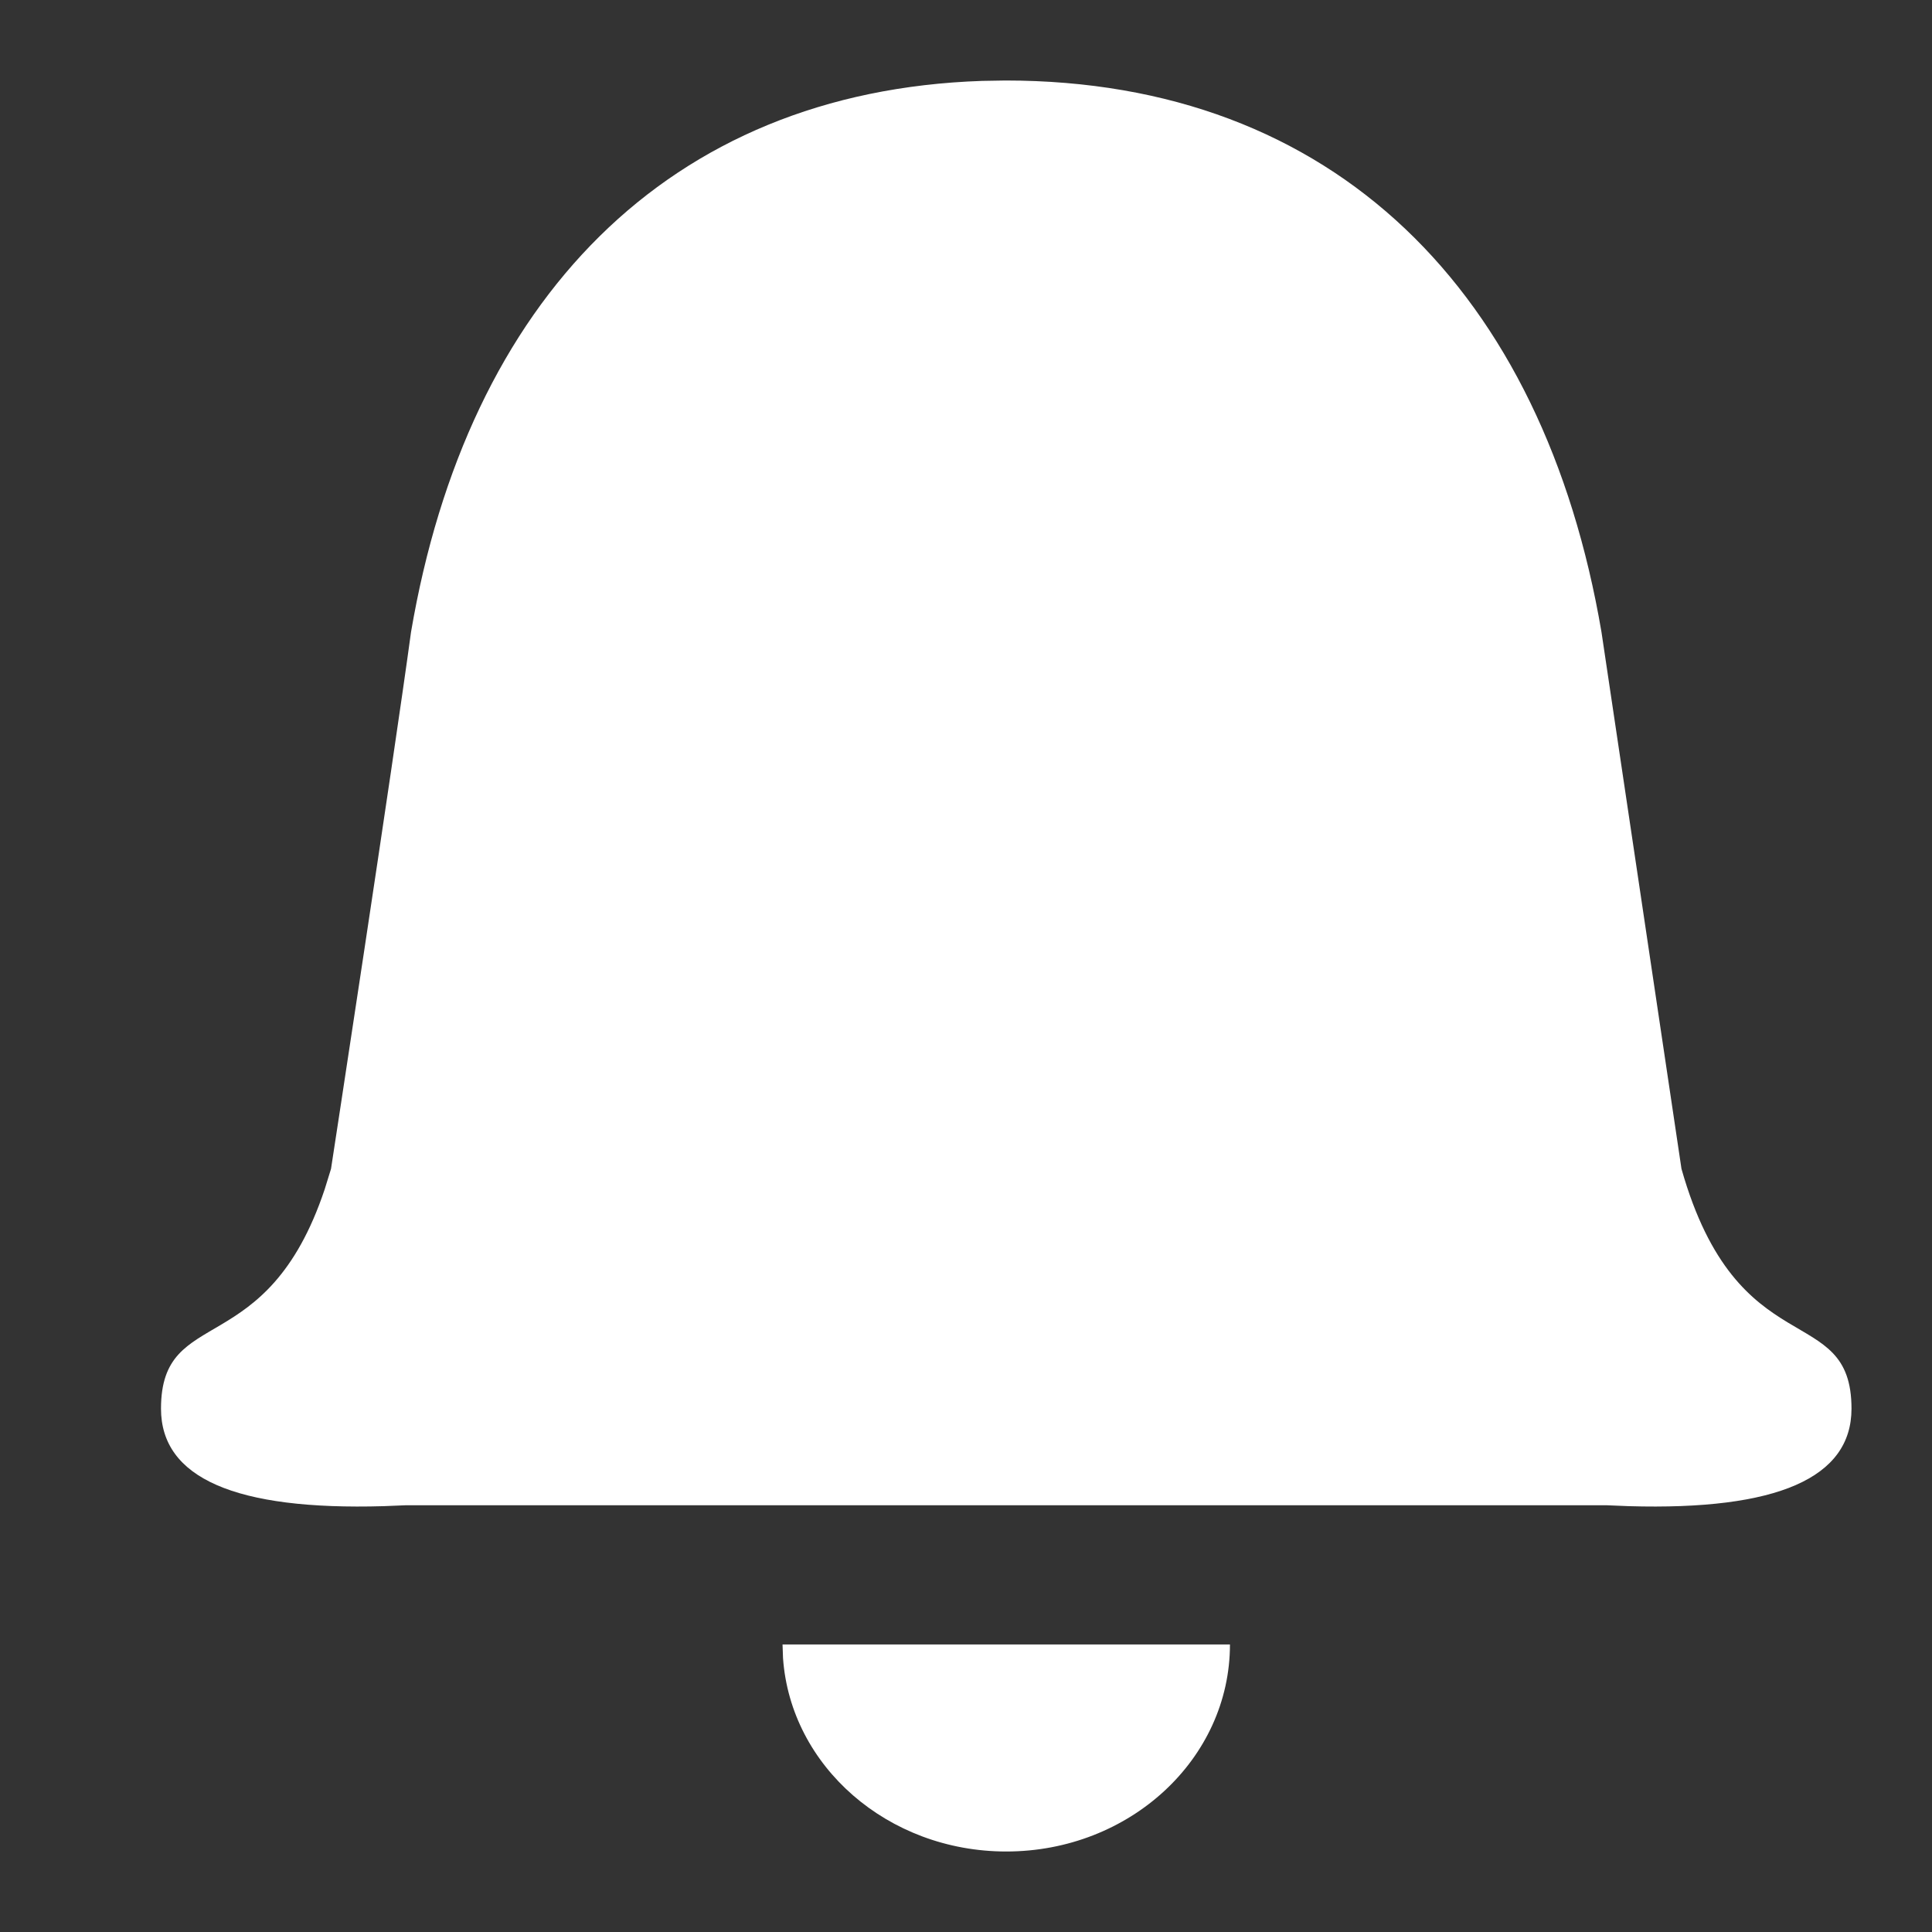 <svg width="24" height="24" viewBox="0 0 24 24" fill="none" xmlns="http://www.w3.org/2000/svg">
<rect x="0" y="0" width="24" height="24" fill="#333333" stroke="none"/>
<path fill-rule="evenodd" clip-rule="evenodd" d="M15.279 20.428C15.279 21.849 14.035 23 12.5 23C11.026 23 9.821 21.939 9.727 20.598L9.721 20.428H15.279ZM12.49 1C16.579 1 19.175 3.629 19.894 7.851L20.888 14.52C21.588 16.988 23 16.145 23 17.499C23 18.36 22.078 18.764 20.233 18.71L19.963 18.699H5.037L4.767 18.71C2.922 18.764 2 18.36 2 17.499C2 16.194 3.313 16.931 4.034 14.772L4.112 14.52C4.112 14.52 4.883 9.495 5.106 7.851C5.807 3.737 8.289 1.136 12.199 1.005L12.49 1Z" fill="white"/>
</svg>
